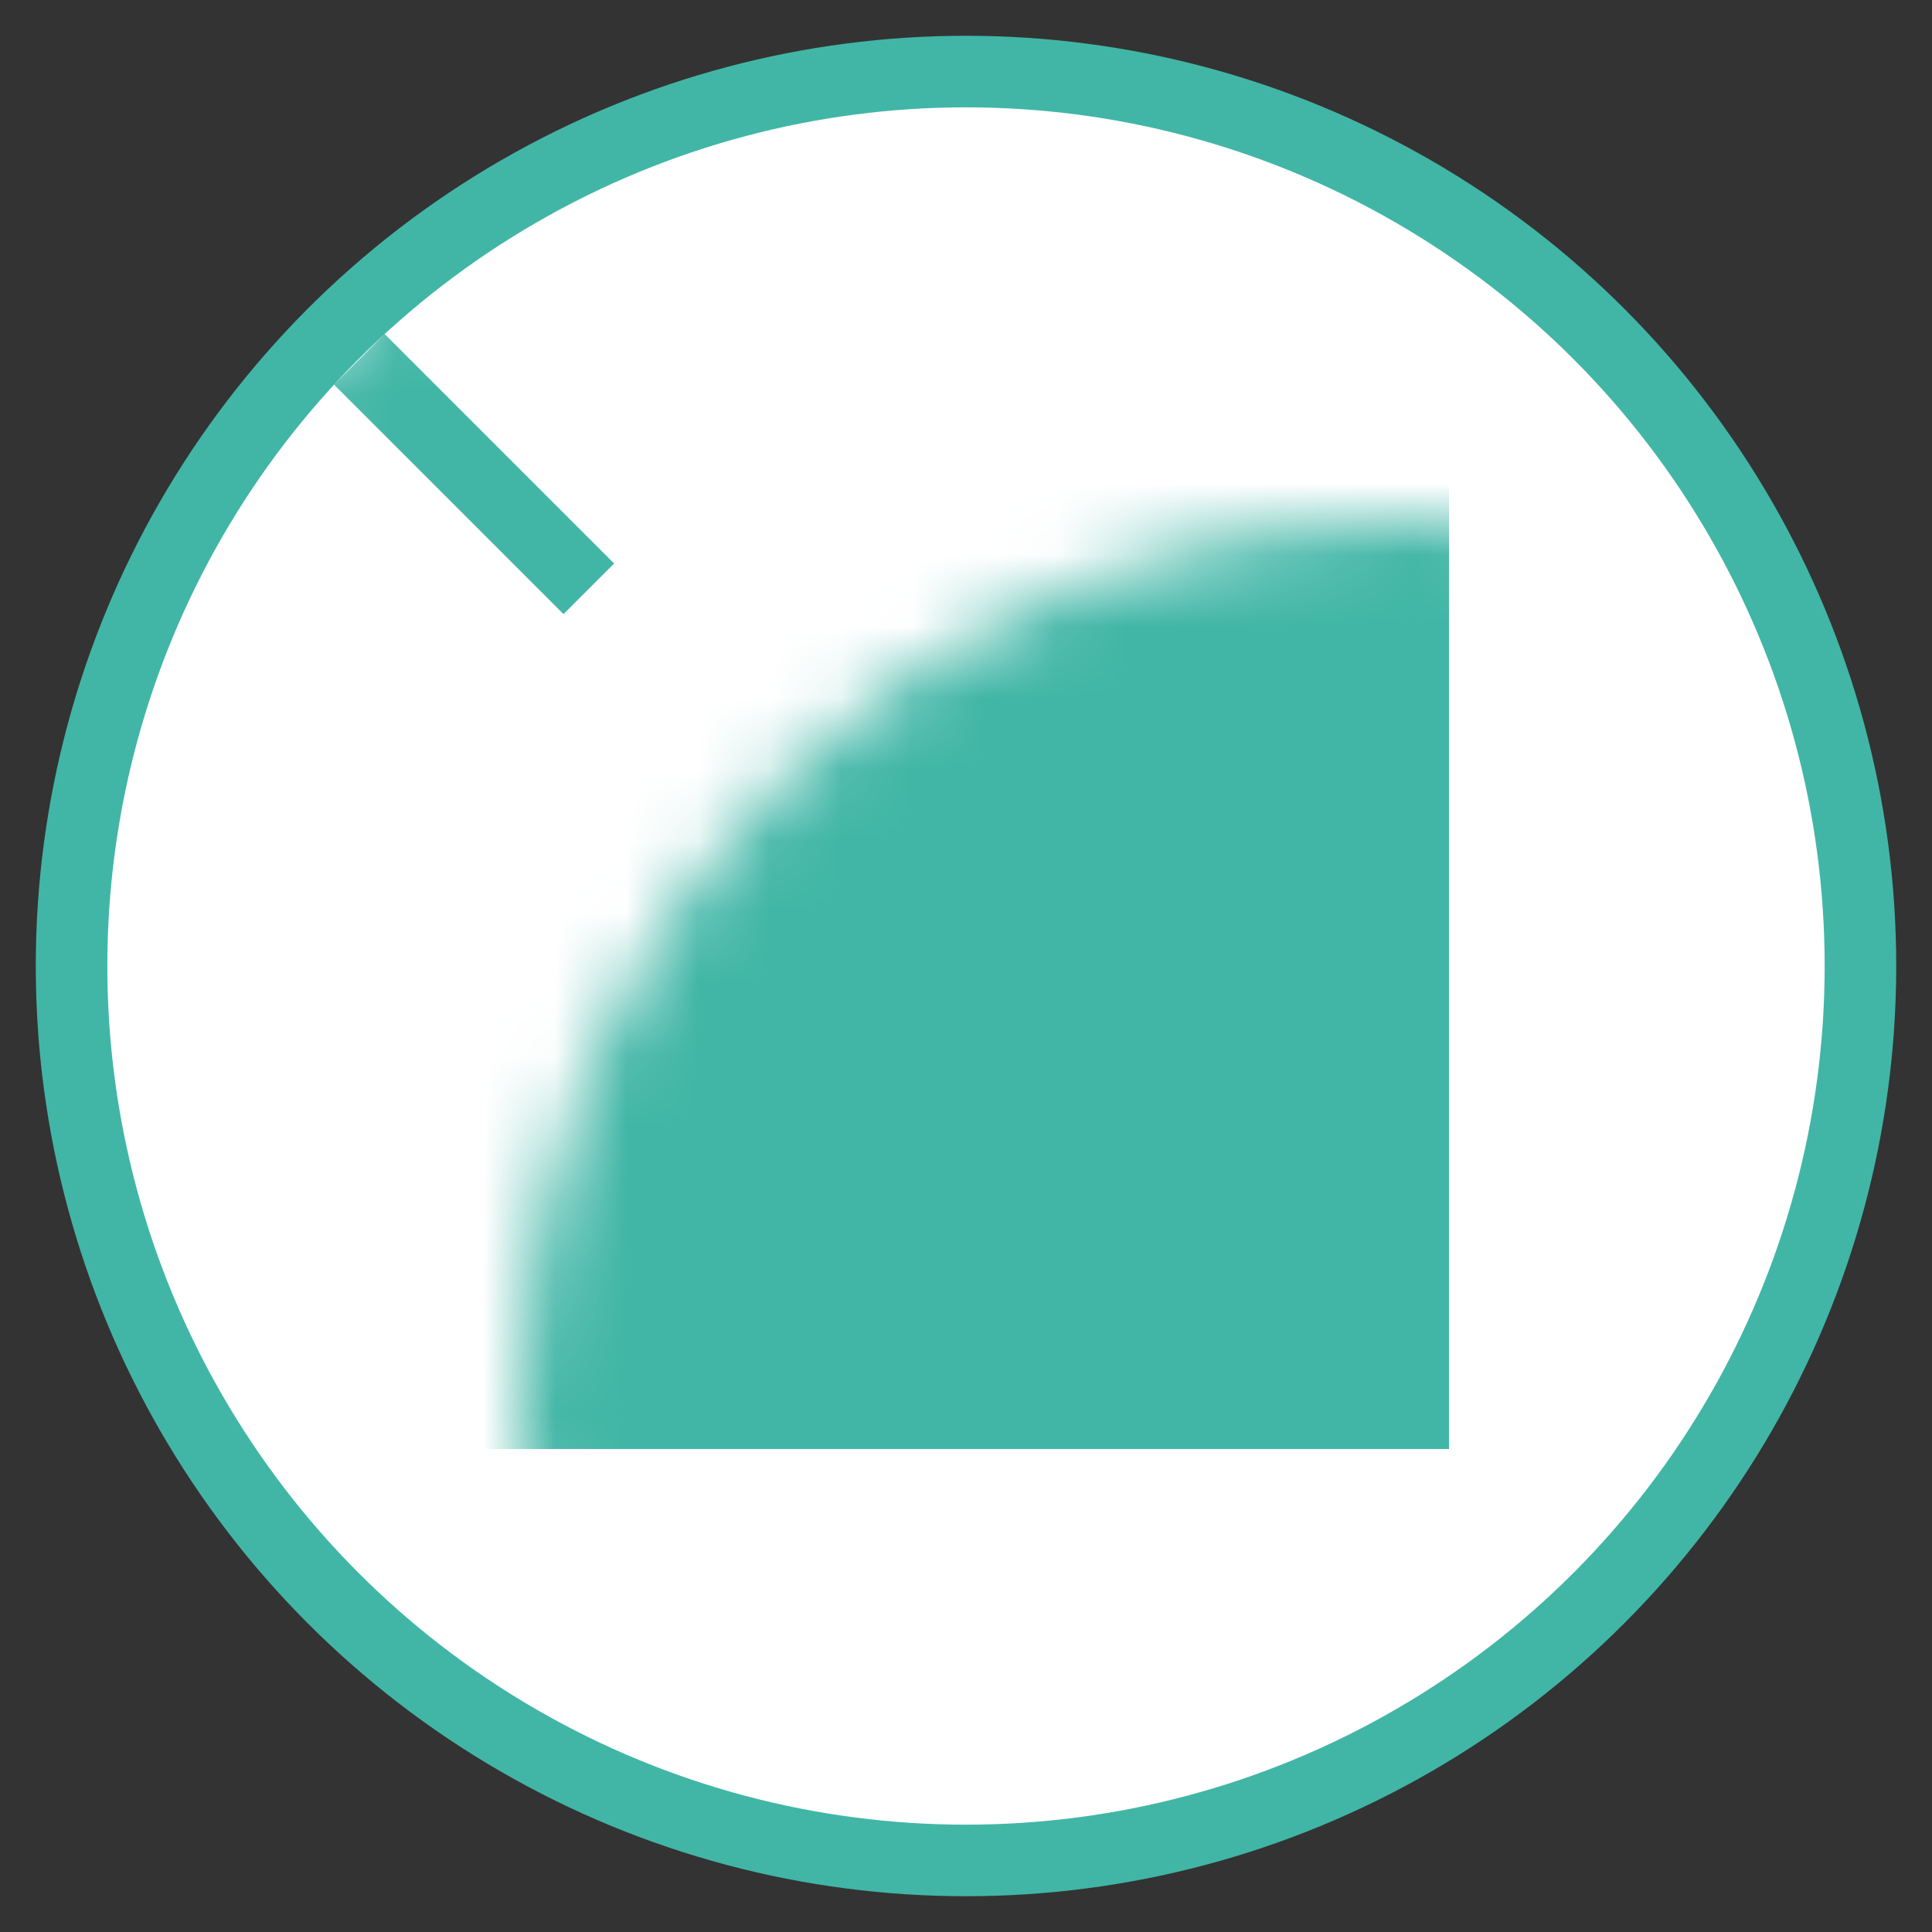 <?xml version="1.0" encoding="UTF-8" standalone="no"?>
<svg width="27px" height="27px" viewBox="0 0 27 27" version="1.1" xmlns="http://www.w3.org/2000/svg" xmlns:xlink="http://www.w3.org/1999/xlink" xmlns:sketch="http://www.bohemiancoding.com/sketch/ns">
    <rect x="0" y="0" width="27" height="27" fill="#333333" stroke="none"/>
    <!-- Generator: Sketch 3.4.1 (15681) - http://www.bohemiancoding.com/sketch -->
    <title>Select Copy 10</title>
    <desc>Created with Sketch.</desc>
    <defs>
        <circle id="path-1" cx="12.5" cy="12.5" r="12.5"></circle>
    </defs>
    <g id="Page-1" stroke="none" stroke-width="1" fill="none" fill-rule="evenodd" sketch:type="MSPage">
        <g id="Doctor---Patient-Landing-Page---Patient---Dental-Chart---Treatments" sketch:type="MSArtboardGroup" transform="translate(-689, -517)">
            <g id="Teeth" sketch:type="MSLayerGroup" transform="translate(195, 363)">
                <g id="Select" transform="translate(5, 124)">
                    <g id="Select-Copy-10" transform="translate(490, 31)">
                        <mask id="mask-2" sketch:name="Mask" fill="white">
                            <use xlink:href="#path-1"></use>
                        </mask>
                        <use id="Mask" stroke="#41B6A6" fill="#FFFFFF" sketch:type="MSShapeGroup" xlink:href="#path-1"></use>
                        <rect id="Rectangle-553" stroke="#41B6A6" fill="#41B6A6" sketch:type="MSShapeGroup" mask="url(#mask-2)" x="6.25" y="6.25" width="12.5" height="12.5"></rect>
                        <path d="M18.125,6.875 L21.875,3.125" id="Line" stroke="#41B6A6" stroke-linecap="square" sketch:type="MSShapeGroup" mask="url(#mask-2)"></path>
                        <path d="M18.125,18.125 L20.625,20.625" id="Line" stroke="#41B6A6" stroke-linecap="square" sketch:type="MSShapeGroup" mask="url(#mask-2)"></path>
                        <path d="M6.875,6.875 L4.375,4.375" id="Line" stroke="#41B6A6" stroke-linecap="square" sketch:type="MSShapeGroup" mask="url(#mask-2)"></path>
                        <path d="M6.875,18.125 L3.125,21.875" id="Line" stroke="#41B6A6" stroke-linecap="square" sketch:type="MSShapeGroup" mask="url(#mask-2)"></path>
                    </g>
                </g>
            </g>
        </g>
    </g>
</svg>